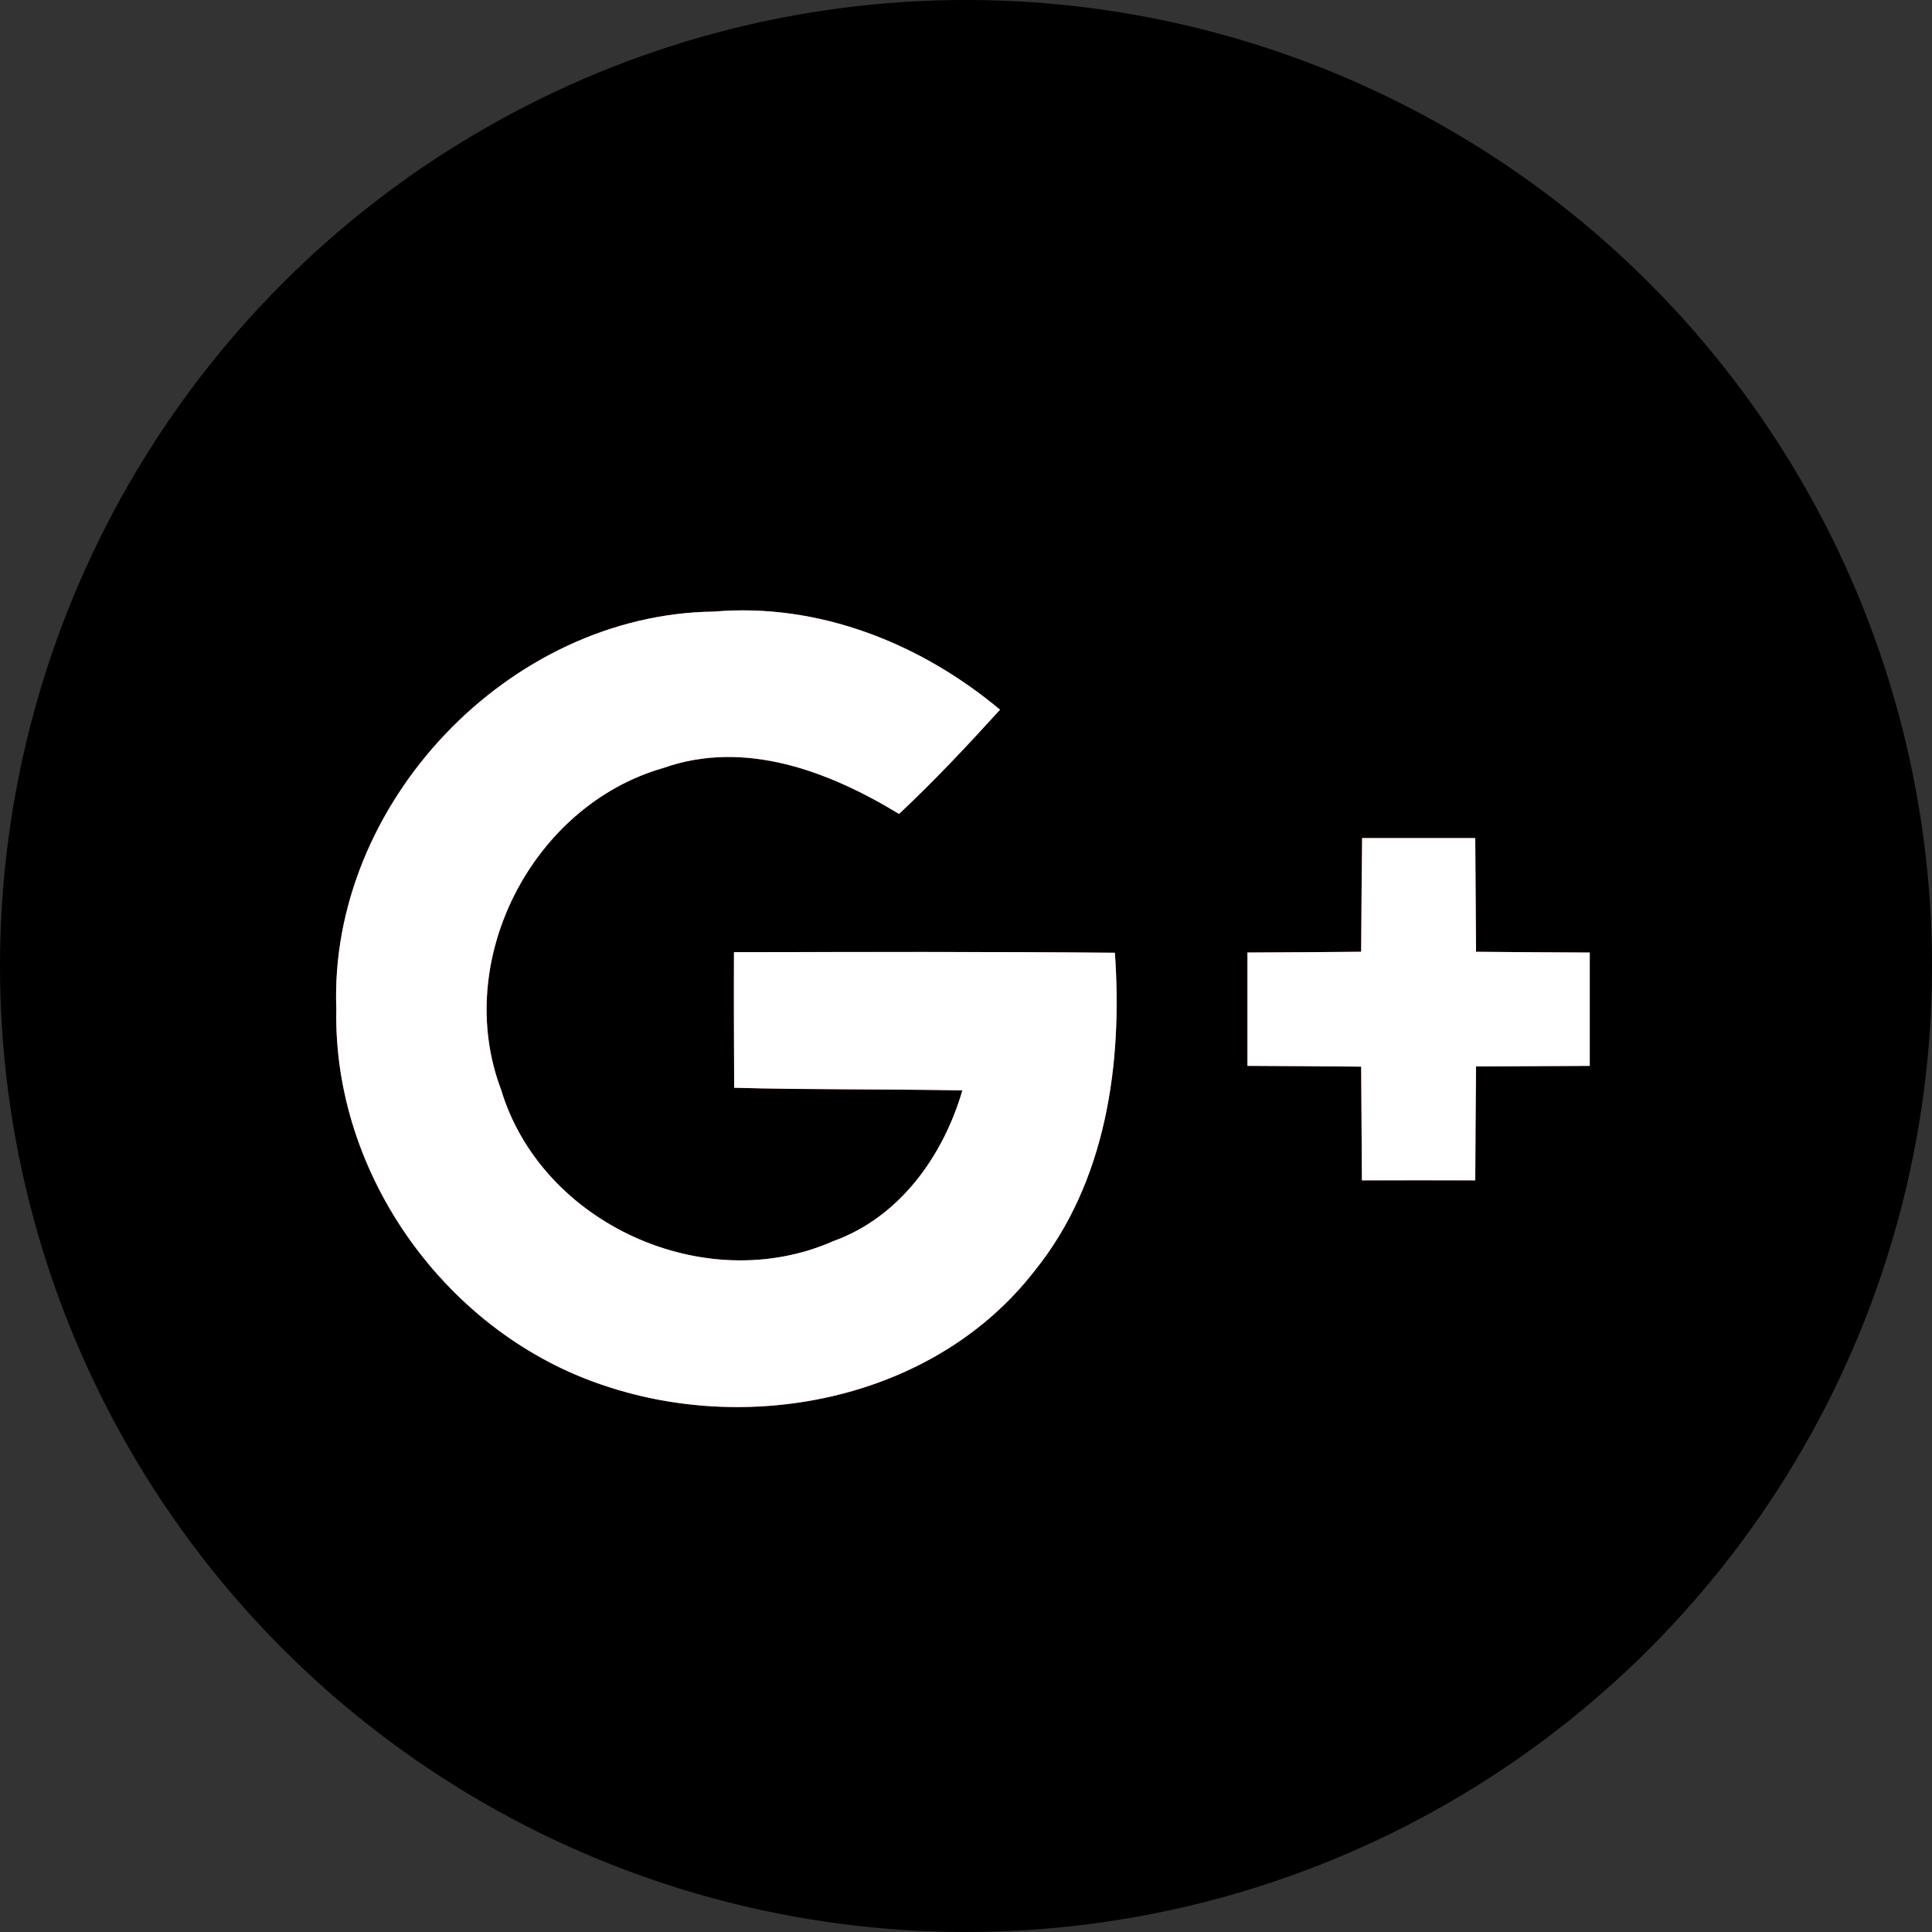<svg width="112.196" height="112.196" xmlns="http://www.w3.org/2000/svg">

 <rect width="100%" height="100%" fill="#333333" stroke="none"/>

 <g>
  <title>background</title>
  <rect fill="none" id="canvas_background" height="402" width="582" y="-1" x="-1"/>
 </g>
 <g>
  <title>Layer 1</title>
  <circle fill="#000000" r="56.098" id="XMLID_30_" cy="56.097" cx="56.098"/>
  <path id="svg_4" fill="#DC4E41" d="m19.531,58.608c-0.199,9.652 6.449,18.863 15.594,21.867c8.614,2.894 19.205,0.729 24.937,-6.648c4.185,-5.169 5.136,-12.06 4.683,-18.498c-7.377,-0.066 -14.754,-0.044 -22.12,-0.033c-0.012,2.628 0,5.246 0.011,7.874c4.417,0.122 8.835,0.066 13.252,0.155c-1.115,3.821 -3.655,7.377 -7.51,8.757c-7.443,3.28 -16.94,-1.005 -19.282,-8.813c-2.827,-7.477 1.801,-16.5 9.442,-18.675c4.738,-1.667 9.619,0.21 13.673,2.673c2.054,-1.922 3.976,-3.976 5.864,-6.052c-4.606,-3.854 -10.525,-6.217 -16.61,-5.698c-11.939,0.142 -22.387,11.164 -21.934,23.091z"/>
  <path id="svg_5" fill="#DC4E41" d="m79.102,48.668c-0.022,2.198 -0.045,4.407 -0.056,6.604c-2.209,0.022 -4.406,0.033 -6.604,0.044c0,2.198 0,4.384 0,6.582c2.198,0.011 4.407,0.022 6.604,0.045c0.022,2.198 0.022,4.395 0.044,6.604c2.187,0 4.385,-0.011 6.582,0c0.012,-2.209 0.022,-4.406 0.045,-6.615c2.197,-0.011 4.406,-0.022 6.604,-0.033c0,-2.198 0,-4.384 0,-6.582c-2.197,-0.011 -4.406,-0.022 -6.604,-0.044c-0.012,-2.198 -0.033,-4.407 -0.045,-6.604c-2.197,-0.001 -4.384,-0.001 -6.57,-0.001z"/>
  <path id="svg_7" fill="#FFFFFF" d="m19.531,58.608c-0.453,-11.927 9.994,-22.949 21.933,-23.092c6.085,-0.519 12.005,1.844 16.61,5.698c-1.889,2.077 -3.811,4.13 -5.864,6.052c-4.054,-2.463 -8.935,-4.34 -13.673,-2.673c-7.642,2.176 -12.27,11.199 -9.442,18.675c2.342,7.808 11.839,12.093 19.282,8.813c3.854,-1.38 6.395,-4.936 7.51,-8.757c-4.417,-0.088 -8.835,-0.033 -13.252,-0.155c-0.011,-2.628 -0.022,-5.246 -0.011,-7.874c7.366,-0.011 14.743,-0.033 22.12,0.033c0.453,6.439 -0.497,13.33 -4.683,18.498c-5.732,7.377 -16.322,9.542 -24.937,6.648c-9.143,-3.003 -15.792,-12.214 -15.593,-21.866z"/>
  <path id="svg_8" fill="#FFFFFF" d="m79.102,48.668c2.187,0 4.373,0 6.57,0c0.012,2.198 0.033,4.407 0.045,6.604c2.197,0.022 4.406,0.033 6.604,0.044c0,2.198 0,4.384 0,6.582c-2.197,0.011 -4.406,0.022 -6.604,0.033c-0.022,2.209 -0.033,4.406 -0.045,6.615c-2.197,-0.011 -4.396,0 -6.582,0c-0.021,-2.209 -0.021,-4.406 -0.044,-6.604c-2.197,-0.023 -4.406,-0.033 -6.604,-0.045c0,-2.198 0,-4.384 0,-6.582c2.198,-0.011 4.396,-0.022 6.604,-0.044c0.011,-2.196 0.033,-4.405 0.056,-6.603z"/>
 </g>
</svg>